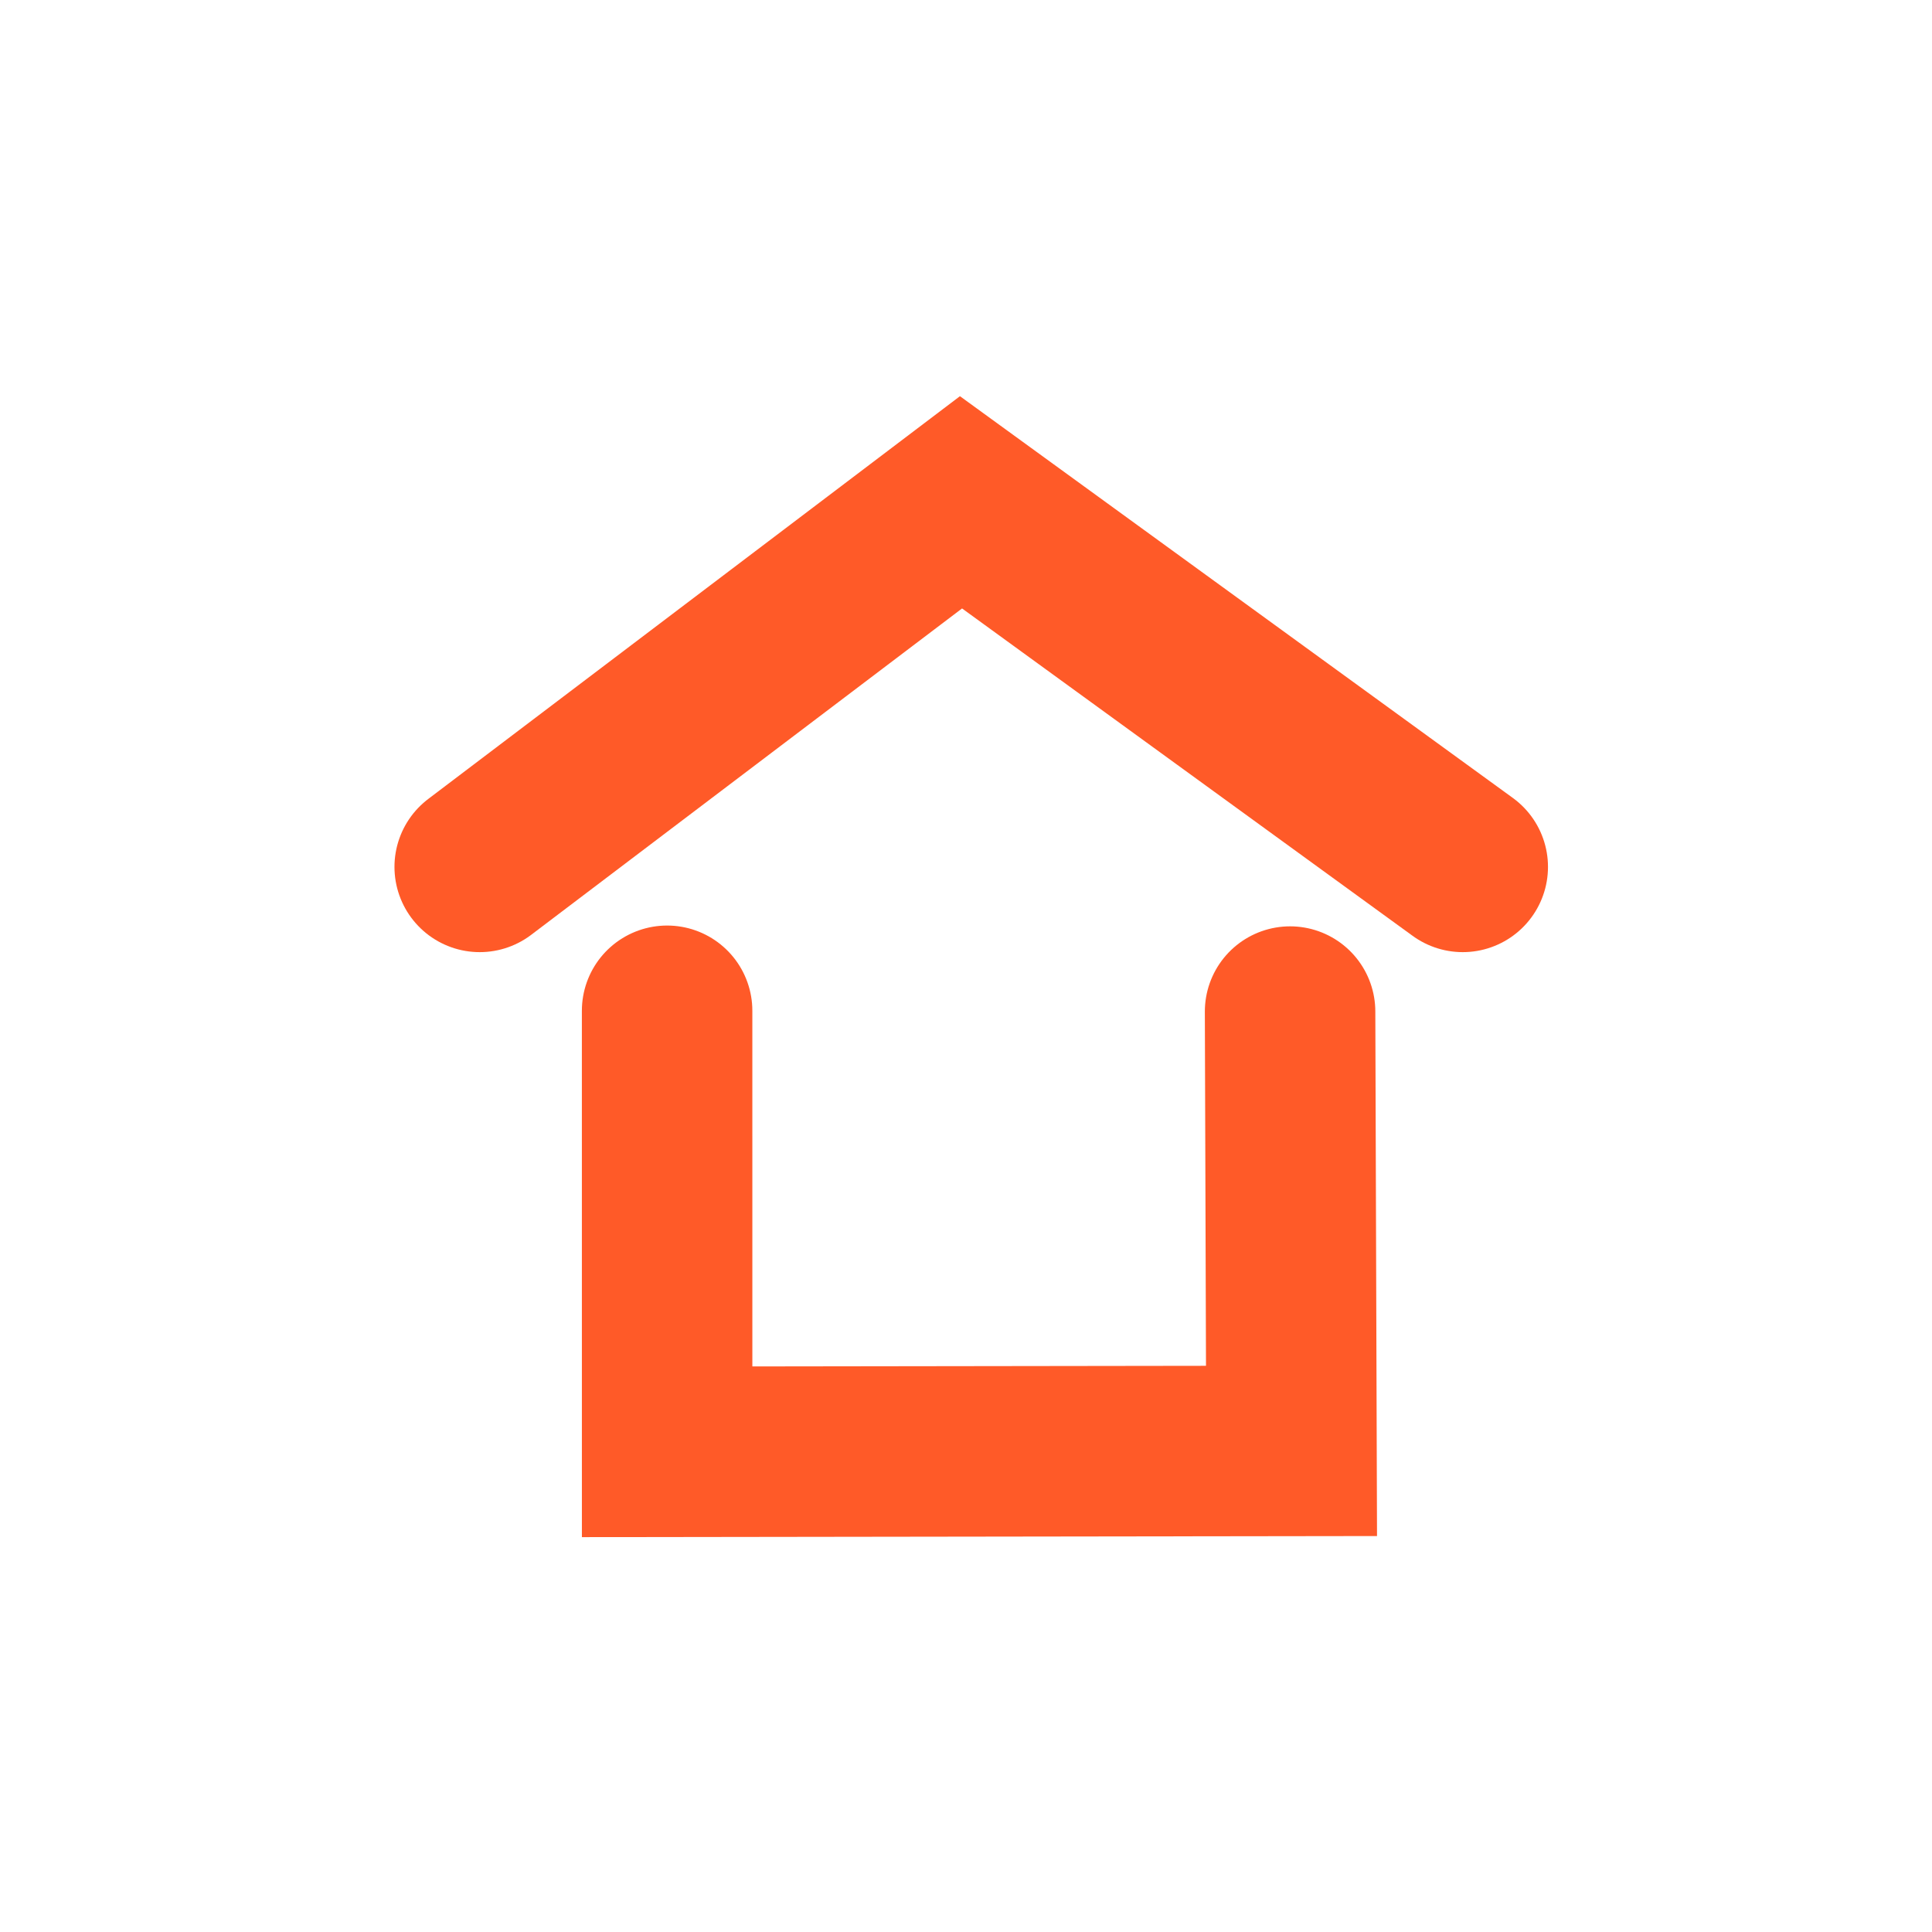 <svg xmlns="http://www.w3.org/2000/svg" width="34" height="34" viewBox="0 0 34 34">
<defs><style>.b{fill:none;fill-opacity:1;stroke:#ff5a28;stroke-width:3;stroke-linecap:round;stroke-linejoin:miter;stroke-miterlimit:4;stroke-dasharray:none;stroke-opacity:1;}</style></defs>
<path d="M 8.442,15.256 16.912,8.84 25.742,15.256" class="b"/>
<path d="m 11.74,17.788 3.62e-4,7.761 10.988,-0.015 -0.025,-7.732" class="b"/>
</svg>
